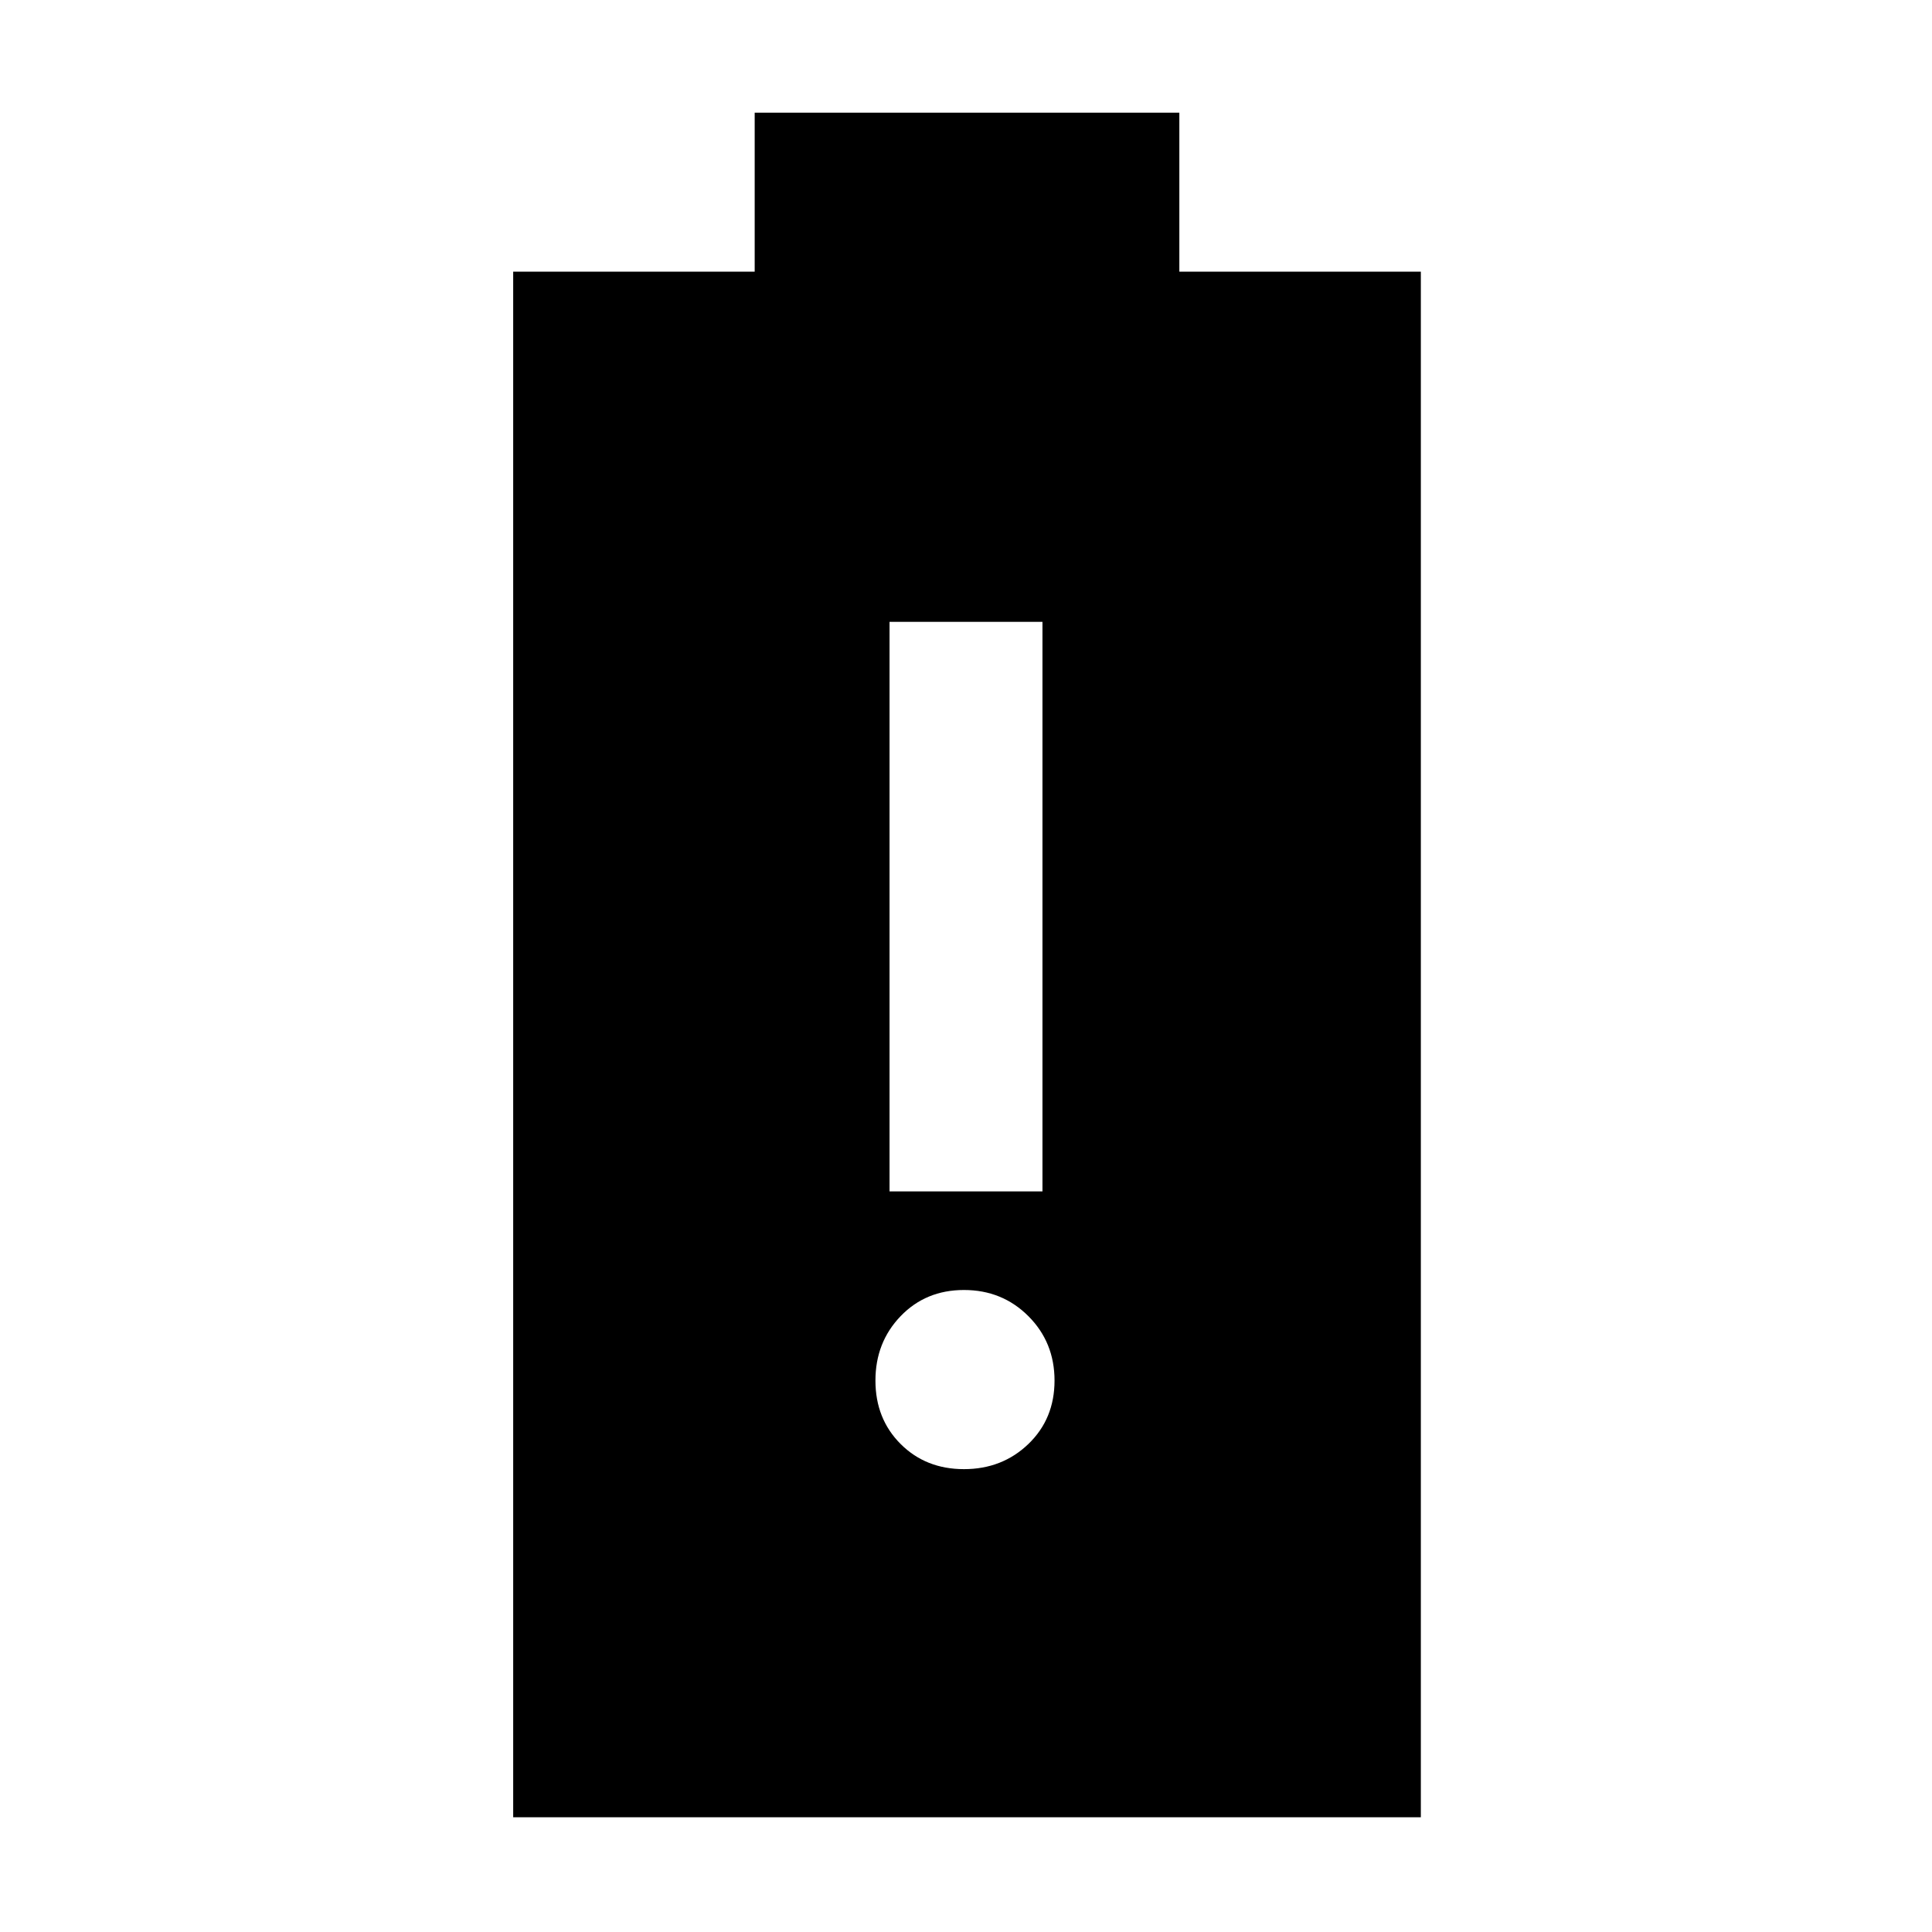 <svg xmlns="http://www.w3.org/2000/svg" height="40" width="40"><path d="M10.625 37.625v-32h5V2.333h8.792v3.292h5v32Zm9.333-7.208q.792 0 1.334-.521.541-.521.541-1.313 0-.791-.541-1.333-.542-.542-1.334-.542-.791 0-1.312.542t-.521 1.333q0 .792.521 1.313.521.521 1.312.521Zm-1.541-5.75h3.166V12.875h-3.166Z"/></svg>